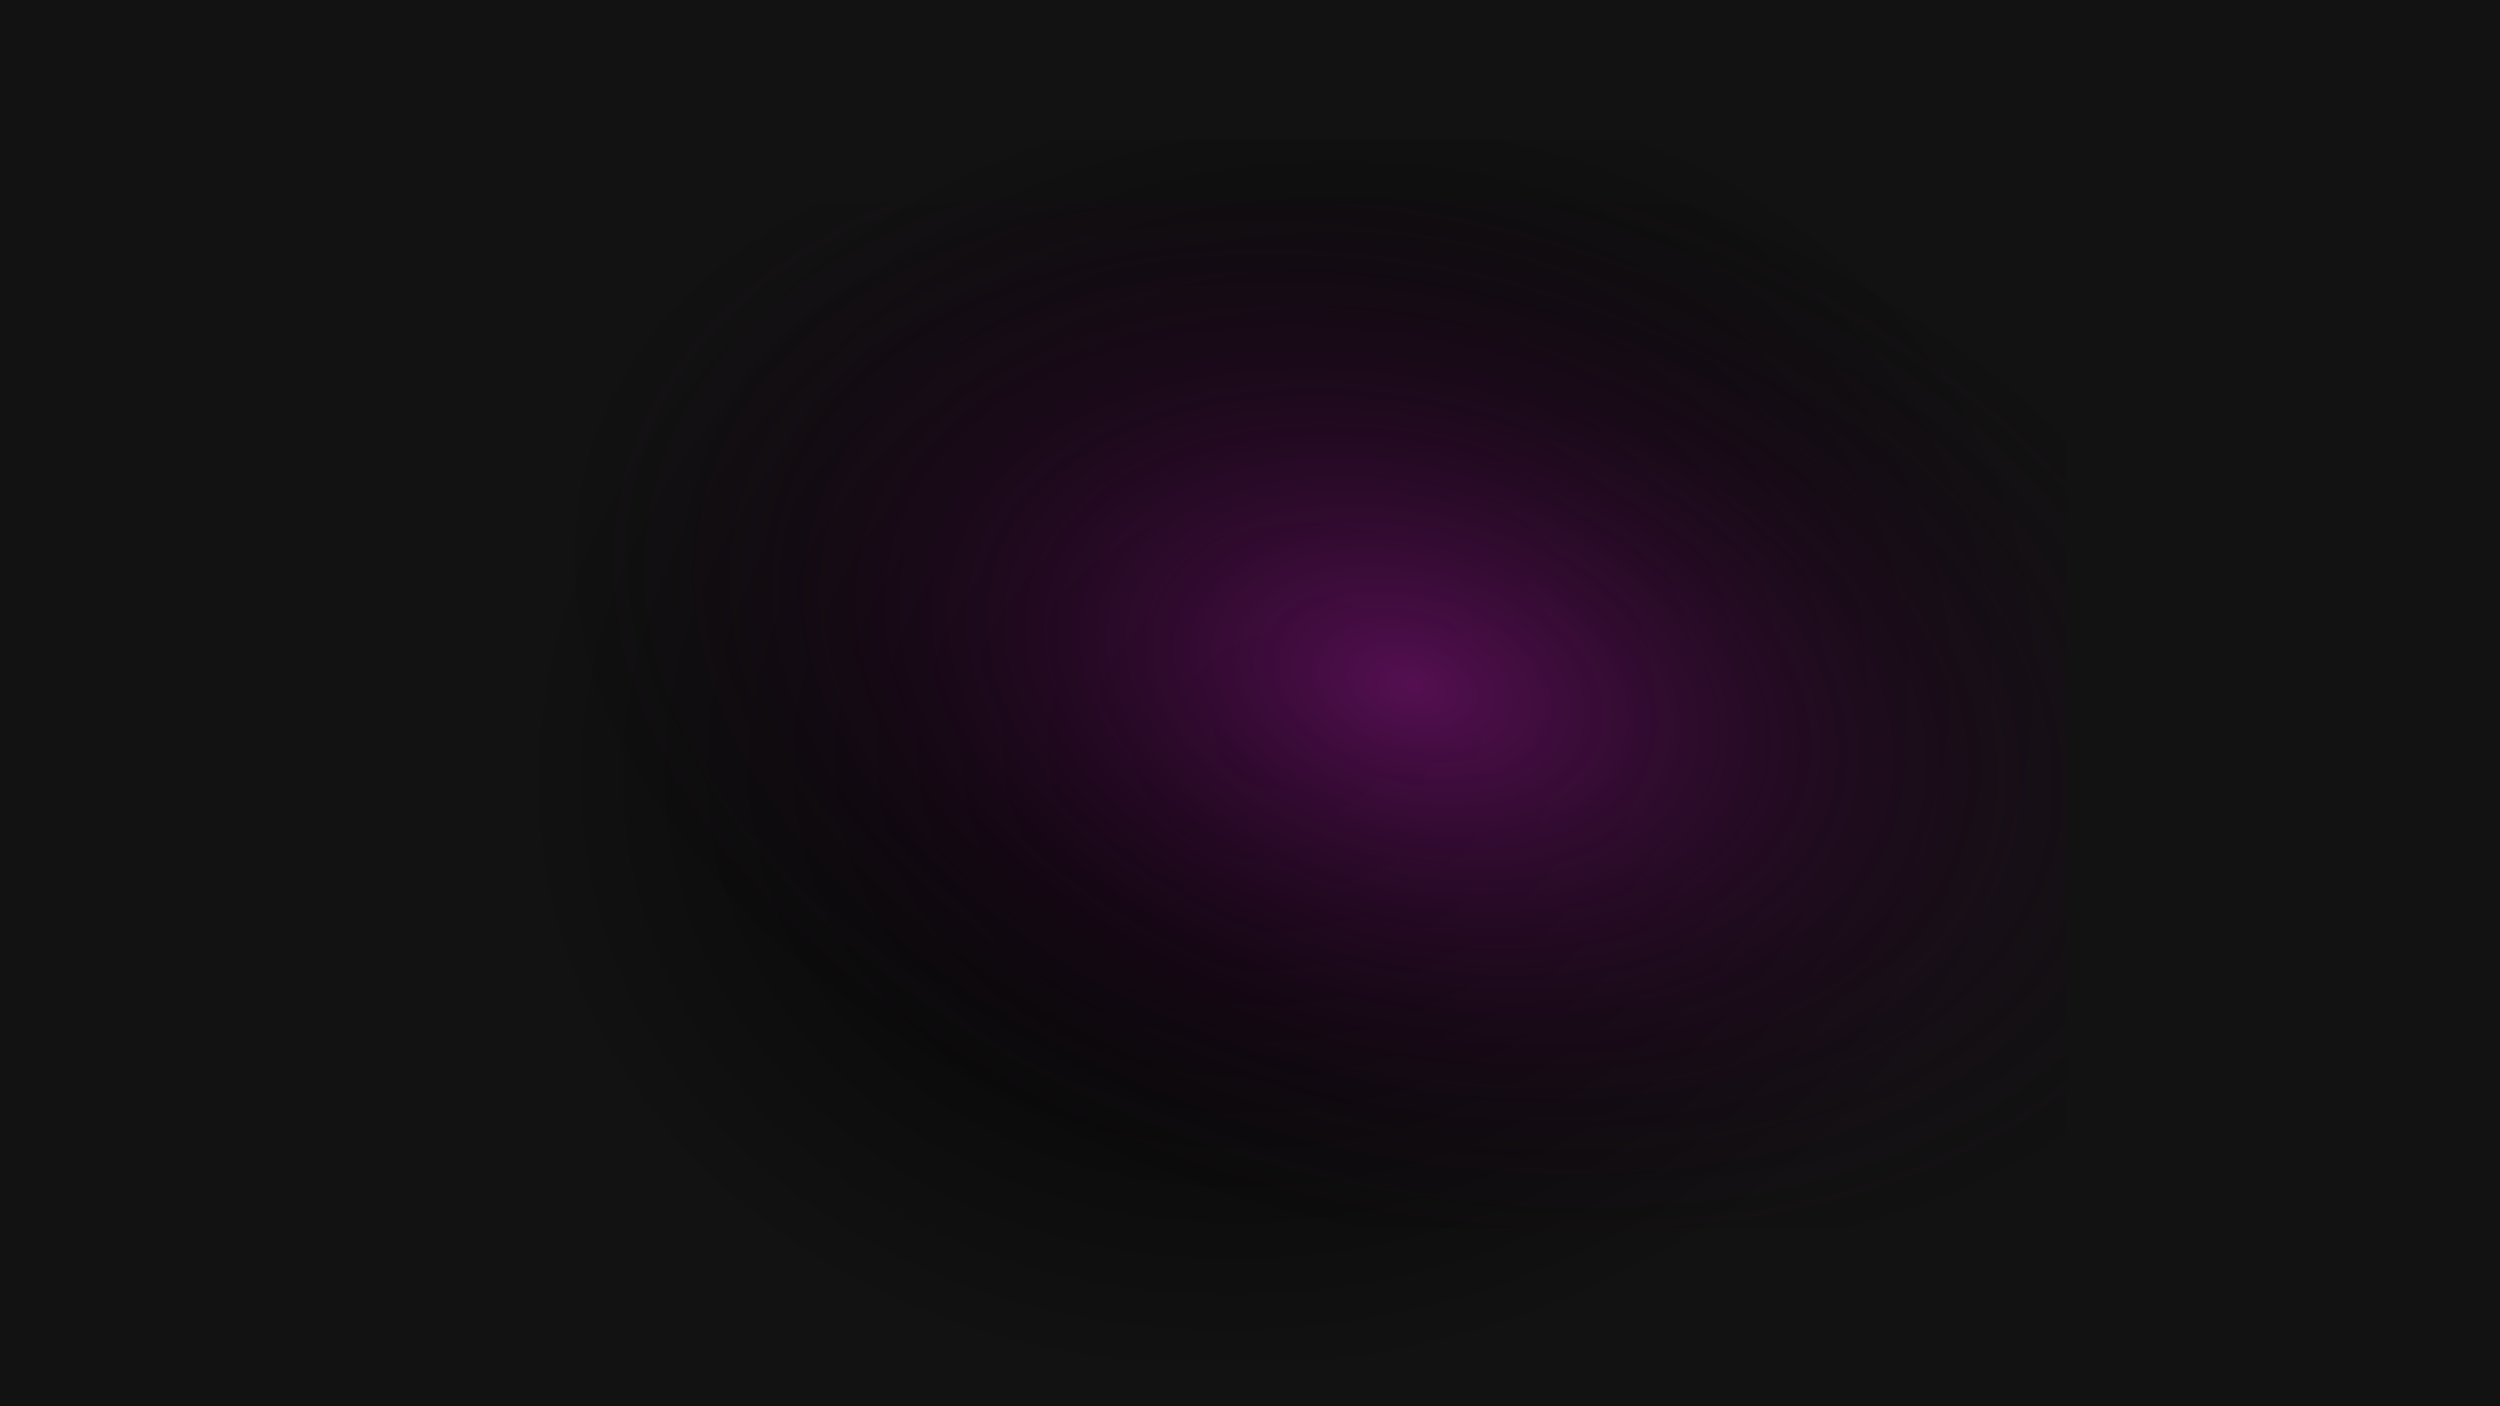 <svg width="1920" height="1080" viewBox="0 0 1920 1080" fill="none" xmlns="http://www.w3.org/2000/svg">
<rect width="1920" height="1080" fill="#121212"/>
<rect x="244" y="107" width="1460" height="937" fill="url(#paint0_radial_102_2)"/>
<rect x="361" y="156" width="1226" height="787" fill="url(#paint1_radial_102_2)"/>
<defs>
<radialGradient id="paint0_radial_102_2" cx="0" cy="0" r="1" gradientUnits="userSpaceOnUse" gradientTransform="translate(988 559) rotate(76.438) scale(498.912 595.901)">
<stop offset="0.01"/>
<stop offset="1" stop-opacity="0"/>
</radialGradient>
<radialGradient id="paint1_radial_102_2" cx="0" cy="0" r="1" gradientUnits="userSpaceOnUse" gradientTransform="translate(1084 526) rotate(104.777) scale(431.264 671.83)">
<stop offset="0.01" stop-color="#530F50"/>
<stop offset="1" stop-color="#0F050E" stop-opacity="0"/>
</radialGradient>
</defs>
</svg>
